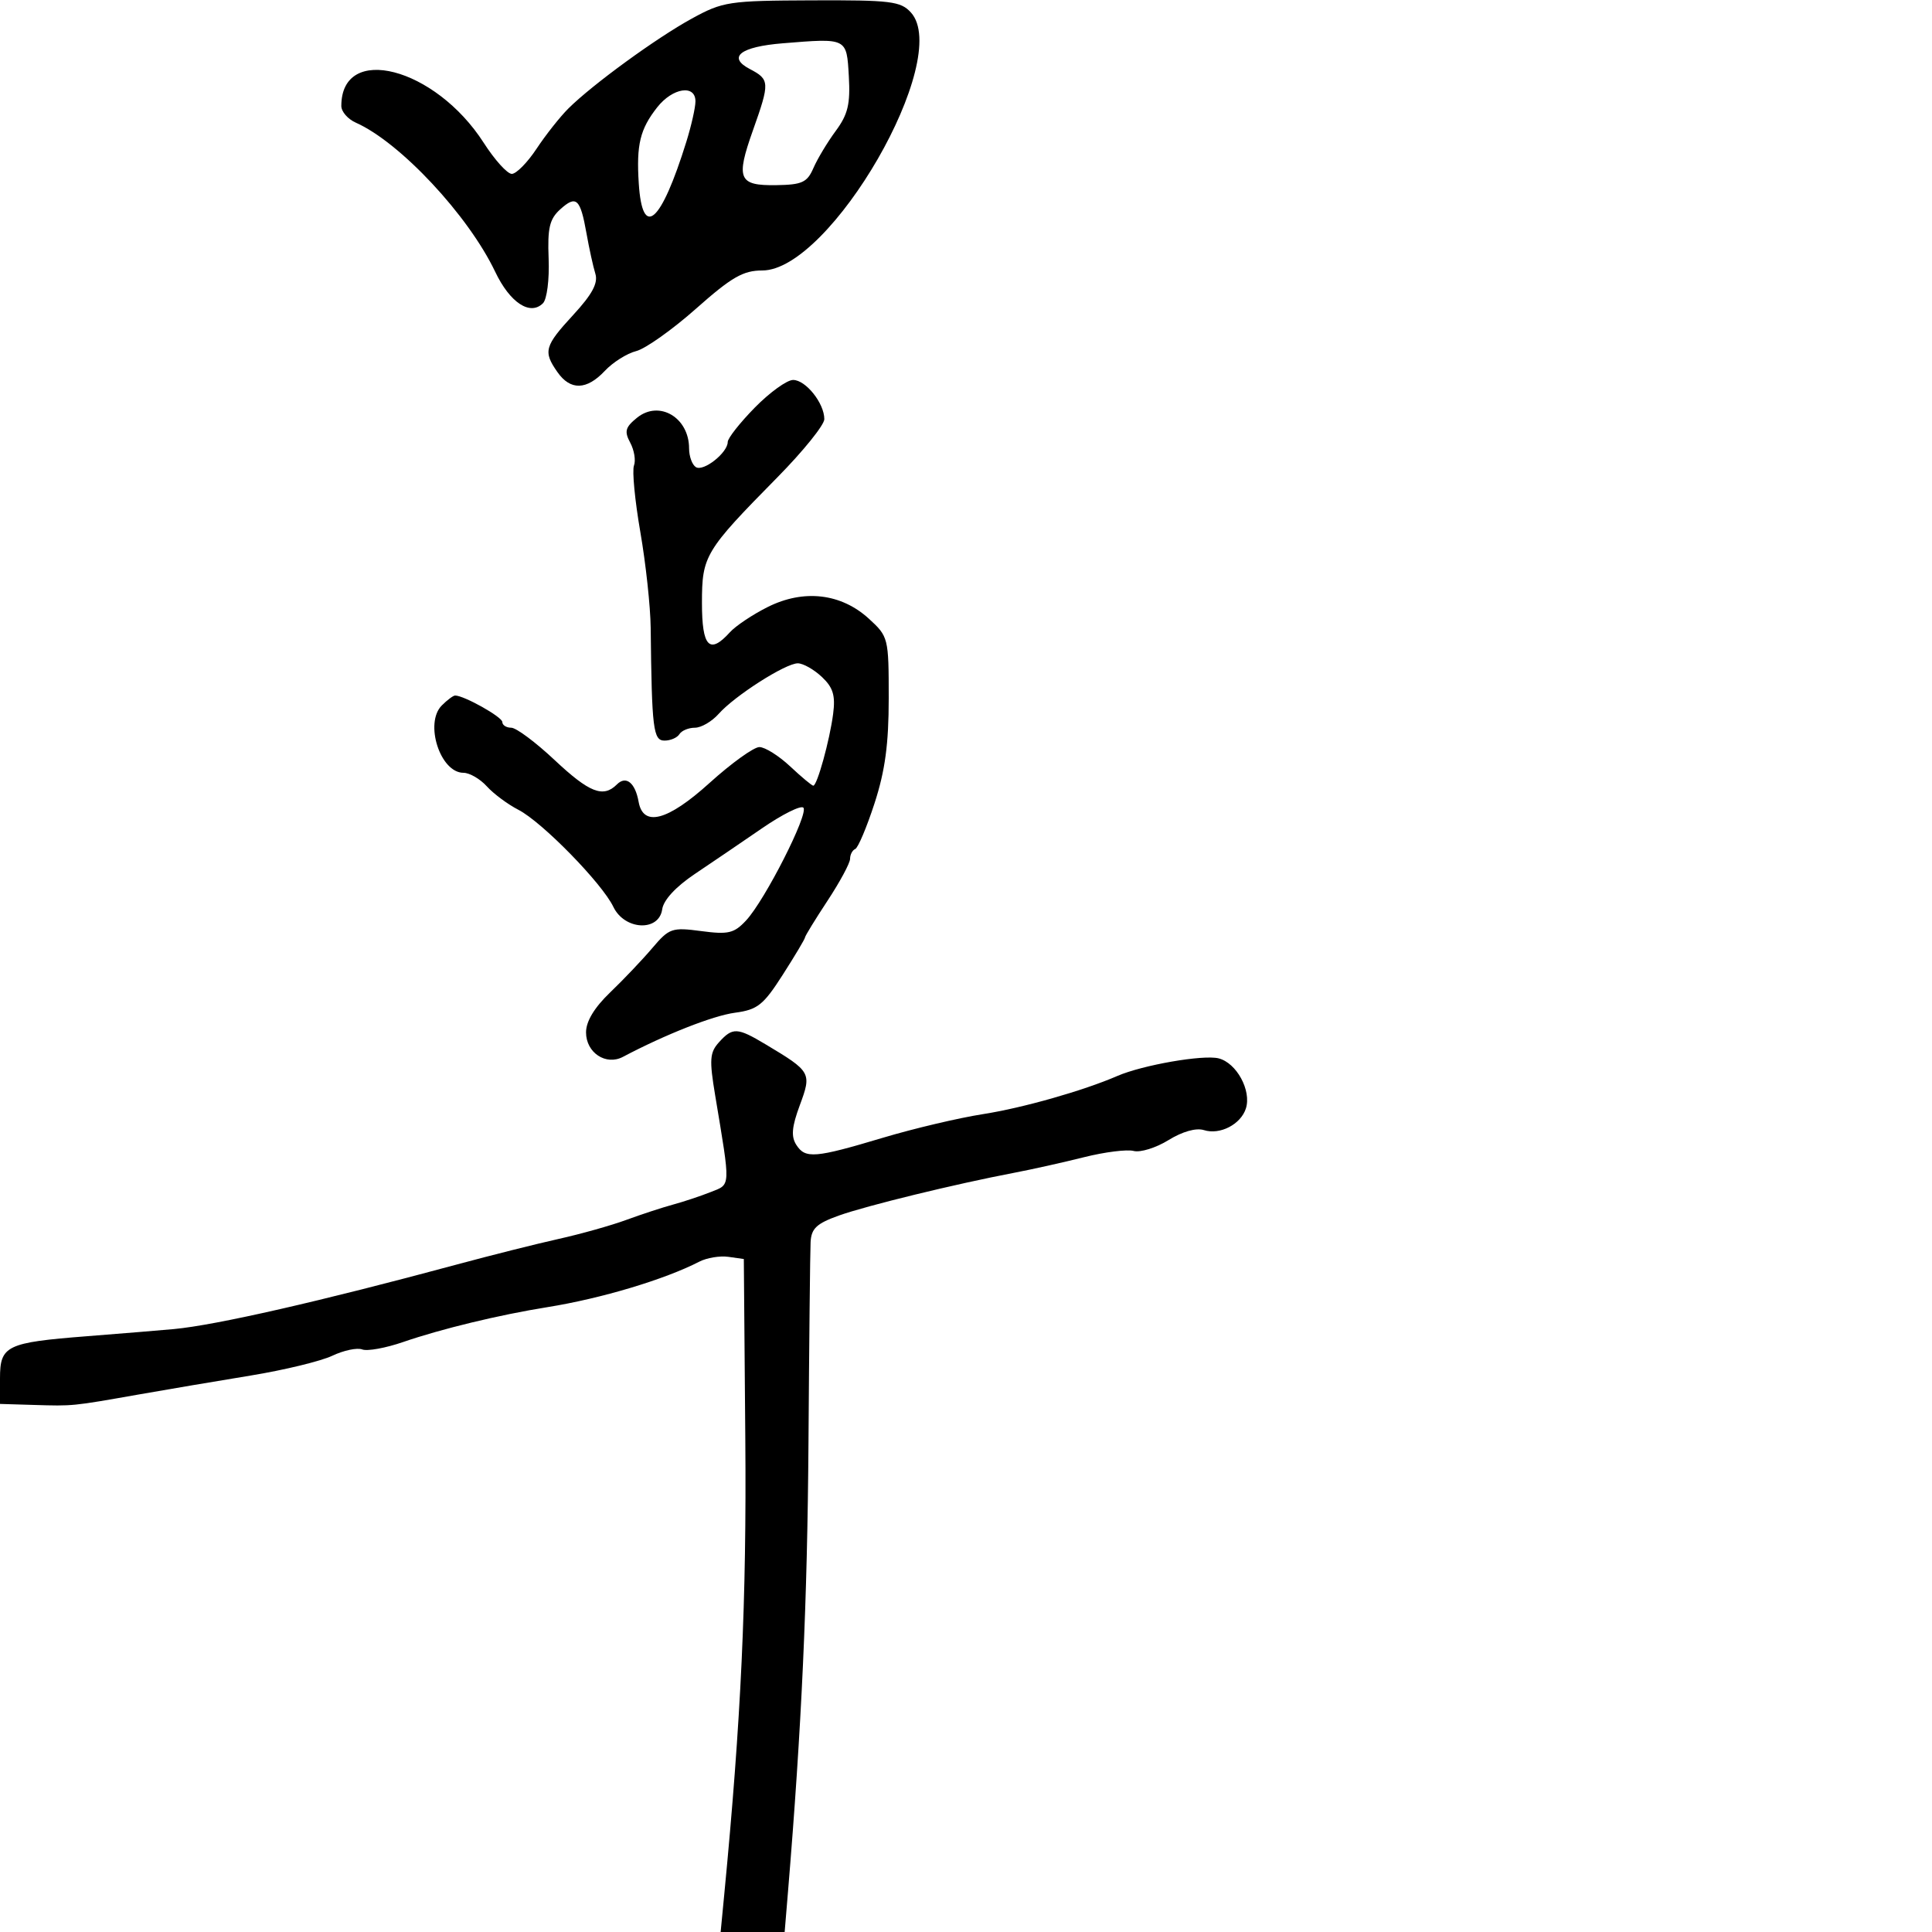<svg xmlns="http://www.w3.org/2000/svg" width="300" height="300" viewBox="0 0 300 300" version="1.1">
	<path d="M 107.438 2.878 C 101.922 5.900, 92.005 13.122, 88.262 16.842 C 86.966 18.131, 84.742 20.943, 83.320 23.092 C 81.898 25.242, 80.166 27, 79.471 27 C 78.777 27, 76.815 24.829, 75.113 22.176 C 67.573 10.426, 53 6.658, 53 16.459 C 53 17.334, 54.012 18.498, 55.250 19.046 C 62.108 22.084, 72.719 33.437, 76.894 42.204 C 79.181 47.007, 82.323 49.077, 84.311 47.089 C 84.930 46.470, 85.319 43.406, 85.191 40.163 C 85.003 35.408, 85.331 34.011, 86.987 32.512 C 89.484 30.252, 90.109 30.823, 91.071 36.240 C 91.487 38.583, 92.105 41.400, 92.446 42.500 C 92.896 43.955, 91.967 45.692, 89.033 48.876 C 84.546 53.745, 84.315 54.577, 86.557 57.777 C 88.576 60.661, 91.092 60.595, 93.921 57.585 C 95.169 56.256, 97.358 54.876, 98.787 54.517 C 100.215 54.159, 104.395 51.196, 108.076 47.933 C 113.605 43.031, 115.392 42, 118.362 42 C 128.974 42, 147.930 9.105, 141.447 1.941 C 139.867 0.195, 138.322 0.005, 126.095 0.053 C 113.171 0.103, 112.250 0.243, 107.438 2.878 M 121.525 6.724 C 114.963 7.257, 112.903 8.869, 116.426 10.715 C 119.536 12.345, 119.559 12.793, 116.915 20.240 C 114.233 27.793, 114.677 28.839, 120.529 28.751 C 124.555 28.690, 125.341 28.328, 126.310 26.090 C 126.927 24.666, 128.485 22.075, 129.771 20.333 C 131.668 17.766, 132.053 16.158, 131.805 11.833 C 131.463 5.852, 131.575 5.908, 121.525 6.724 M 102.051 16.662 C 99.382 20.056, 98.800 22.459, 99.188 28.488 C 99.749 37.219, 102.632 34.688, 106.579 22 C 107.349 19.525, 107.983 16.712, 107.989 15.750 C 108.006 13.073, 104.444 13.620, 102.051 16.662 M 117.208 63.288 C 114.894 65.646, 113 68.051, 113 68.633 C 113 70.295, 109.242 73.268, 108.063 72.539 C 107.478 72.178, 107 70.870, 107 69.632 C 107 64.824, 102.352 62.084, 98.916 64.867 C 97.093 66.343, 96.920 66.981, 97.863 68.745 C 98.485 69.905, 98.745 71.501, 98.442 72.291 C 98.139 73.080, 98.584 77.725, 99.431 82.613 C 100.279 87.501, 101.002 94.200, 101.038 97.500 C 101.212 113.228, 101.430 115, 103.191 115 C 104.121 115, 105.160 114.550, 105.500 114 C 105.840 113.450, 106.922 113, 107.904 113 C 108.886 113, 110.547 112.032, 111.595 110.849 C 114.079 108.044, 121.974 103, 123.881 103 C 124.701 103, 126.377 103.945, 127.606 105.100 C 129.364 106.751, 129.741 107.981, 129.369 110.850 C 128.838 114.950, 126.889 122, 126.286 122 C 126.069 122, 124.453 120.652, 122.696 119.005 C 120.938 117.357, 118.789 116.007, 117.920 116.005 C 117.052 116.002, 113.570 118.507, 110.184 121.571 C 103.676 127.461, 99.873 128.472, 99.163 124.500 C 98.634 121.538, 97.207 120.393, 95.800 121.800 C 93.666 123.934, 91.527 123.097, 86.098 118 C 83.169 115.250, 80.149 113, 79.386 113 C 78.624 113, 78 112.601, 78 112.114 C 78 111.334, 72.059 108, 70.670 108 C 70.380 108, 69.450 108.692, 68.604 109.539 C 65.870 112.273, 68.354 120, 71.967 120 C 72.915 120, 74.546 120.946, 75.593 122.102 C 76.639 123.259, 78.846 124.898, 80.498 125.746 C 84.175 127.635, 93.483 137.149, 95.241 140.816 C 96.981 144.447, 102.328 144.712, 102.827 141.192 C 103.031 139.751, 104.946 137.682, 107.917 135.692 C 110.537 133.936, 115.234 130.744, 118.355 128.598 C 121.476 126.453, 124.352 125.019, 124.745 125.412 C 125.629 126.295, 118.783 139.783, 115.856 142.924 C 113.992 144.925, 113.098 145.138, 108.893 144.580 C 104.333 143.975, 103.916 144.120, 101.284 147.220 C 99.753 149.024, 96.813 152.118, 94.750 154.096 C 92.287 156.458, 91 158.591, 91 160.311 C 91 163.460, 94.084 165.505, 96.727 164.110 C 103.345 160.616, 110.710 157.715, 114.119 157.257 C 117.639 156.785, 118.528 156.078, 121.559 151.341 C 123.451 148.382, 125 145.784, 125 145.568 C 125 145.352, 126.575 142.783, 128.500 139.860 C 130.425 136.937, 132 134.010, 132 133.356 C 132 132.702, 132.360 132.017, 132.799 131.833 C 133.239 131.650, 134.589 128.453, 135.799 124.729 C 137.440 119.682, 138 115.530, 138 108.423 C 138 99.040, 137.950 98.842, 134.908 96.063 C 130.608 92.136, 124.814 91.462, 119.240 94.241 C 116.897 95.409, 114.240 97.182, 113.335 98.182 C 110.166 101.684, 109 100.461, 109 93.635 C 109 86.287, 109.431 85.569, 120.720 74.112 C 124.724 70.049, 128 65.987, 128 65.085 C 128 62.617, 125.118 59, 123.152 59 C 122.197 59, 119.523 60.930, 117.208 63.288 M 111.647 161.838 C 110.206 163.430, 110.126 164.533, 111.051 170.088 C 113.467 184.605, 113.502 183.854, 110.354 185.103 C 108.784 185.726, 106.150 186.602, 104.500 187.050 C 102.850 187.497, 99.594 188.564, 97.265 189.421 C 94.936 190.279, 90.211 191.608, 86.765 192.375 C 83.319 193.142, 76.225 194.925, 71 196.336 C 49.817 202.056, 33.550 205.769, 27 206.378 C 25.075 206.557, 19 207.056, 13.500 207.488 C 0.981 208.470, -0 208.945, -0 214.035 L 0 218 5.250 218.158 C 11.389 218.342, 11.147 218.366, 21.500 216.542 C 25.900 215.767, 33.749 214.439, 38.942 213.590 C 44.134 212.741, 49.831 211.359, 51.600 210.519 C 53.370 209.680, 55.460 209.239, 56.244 209.540 C 57.029 209.841, 59.883 209.325, 62.586 208.393 C 68.503 206.352, 77.518 204.172, 85 202.974 C 93.344 201.637, 103.204 198.684, 108.601 195.904 C 109.756 195.309, 111.781 194.974, 113.101 195.161 L 115.500 195.500 115.731 223.500 C 115.937 248.525, 115.085 266.927, 112.454 294.250 L 111.901 300 116.871 300 L 121.841 300 122.359 293.750 C 124.482 268.141, 125.372 248.620, 125.540 224 C 125.647 208.325, 125.795 194.324, 125.868 192.886 C 125.975 190.761, 126.795 189.988, 130.250 188.753 C 134.558 187.214, 148.370 183.844, 157.500 182.105 C 160.250 181.581, 165.122 180.494, 168.326 179.690 C 171.531 178.885, 175 178.449, 176.036 178.720 C 177.073 178.991, 179.506 178.232, 181.445 177.034 C 183.603 175.701, 185.737 175.099, 186.947 175.483 C 189.429 176.271, 192.677 174.592, 193.463 172.116 C 194.348 169.329, 192.009 165.040, 189.224 164.341 C 186.832 163.741, 177.422 165.377, 173.500 167.076 C 168.191 169.375, 158.825 172.035, 152.636 173.002 C 148.861 173.592, 141.886 175.238, 137.136 176.659 C 126.528 179.833, 125.055 179.955, 123.654 177.779 C 122.816 176.476, 122.947 174.978, 124.195 171.613 C 126.059 166.582, 125.956 166.398, 118.882 162.165 C 114.477 159.529, 113.765 159.497, 111.647 161.838" stroke="none" fill="black" fill-rule="evenodd"/>
</svg>